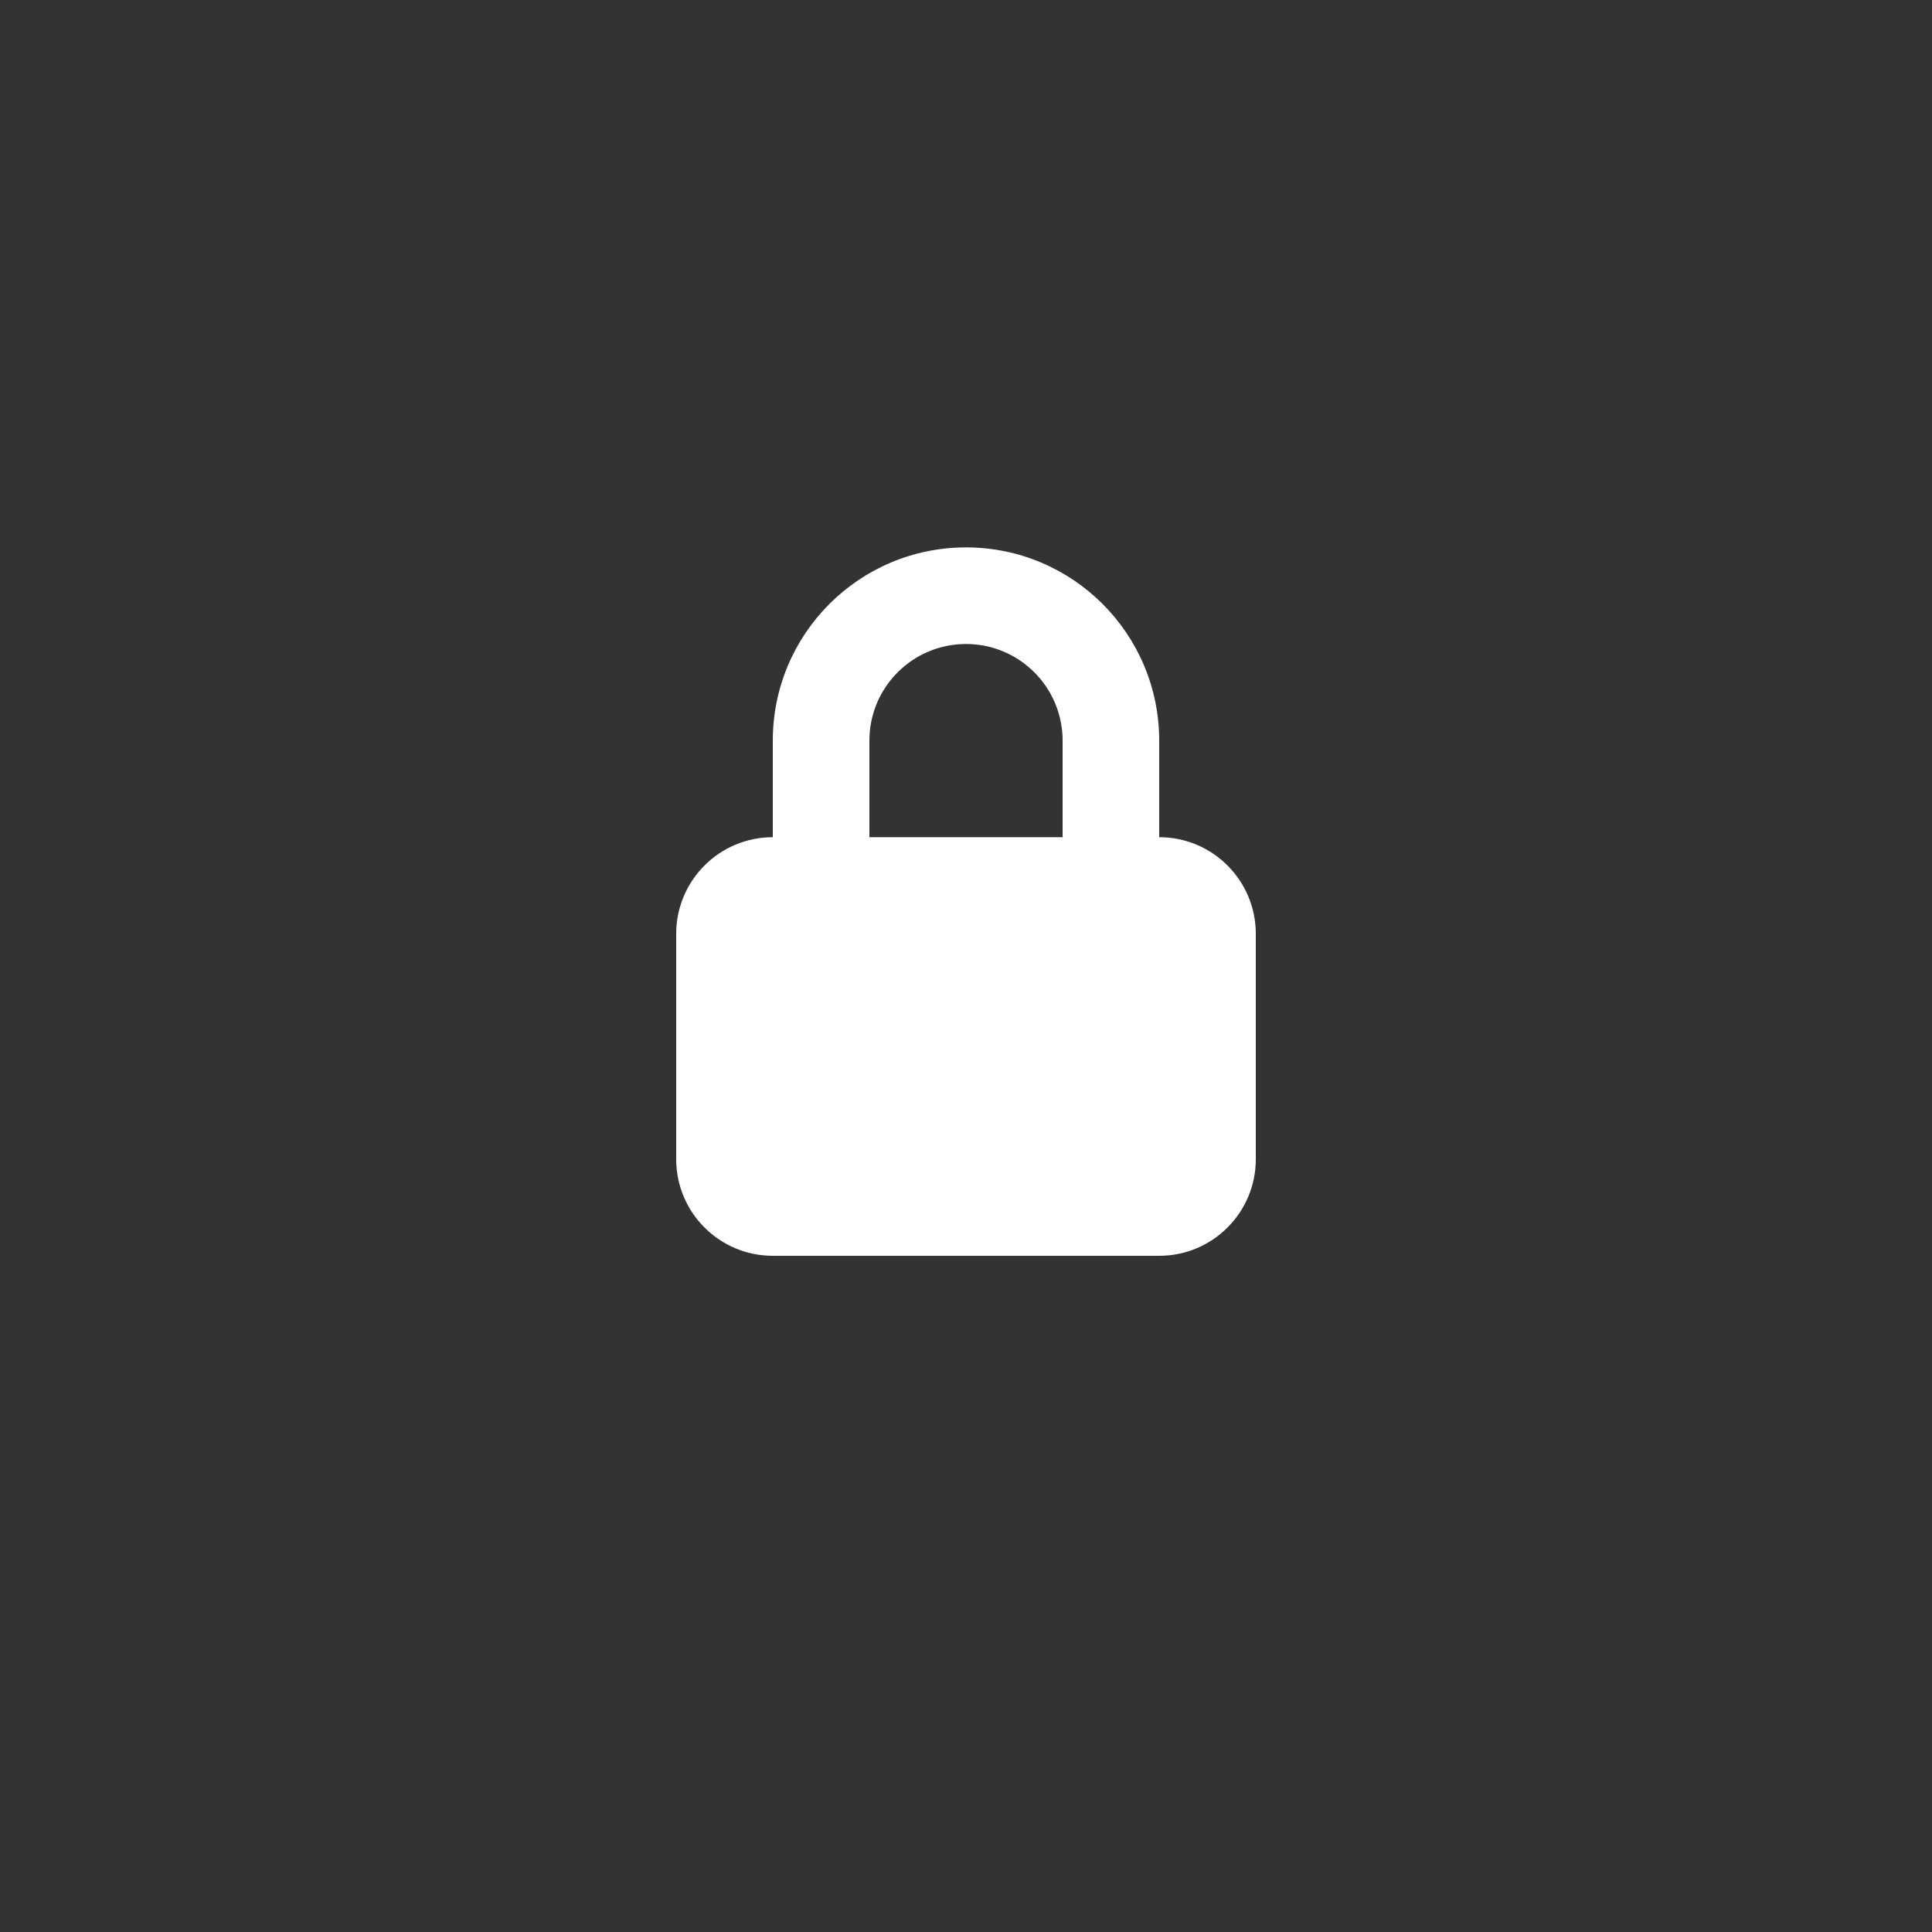 <?xml version="1.0" encoding="UTF-8"?>
<svg width="60px" height="60px" viewBox="0 0 60 60" version="1.1" xmlns="http://www.w3.org/2000/svg" xmlns:xlink="http://www.w3.org/1999/xlink">
    <rect x="0" y="0" width="60" height="60" fill="#333333" stroke="none"/>
    <!-- Generator: Sketch 49.1 (51147) - http://www.bohemiancoding.com/sketch -->
    <title>pic-lock_bonus</title>
    <desc>Created with Sketch.</desc>
    <defs></defs>
    <g id="pic-lock_bonus" stroke="none" stroke-width="1" fill="none" fill-rule="evenodd">
        <path d="M36,26 C37.657,26 39,27.343 39,29 L39,36 C39,37.657 37.657,39 36,39 L24,39 C22.343,39 21,37.657 21,36 L21,29 C21,27.343 22.343,26 24,26 L24,23 C24,19.686 26.686,17 30,17 C33.314,17 36,19.686 36,23 L36,26 Z M33,26 L33,23 C33,21.343 31.657,20 30,20 C28.343,20 27,21.343 27,23 L27,26 L33,26 Z" id="Combined-Shape" fill="#FFFFFF"></path>
    </g>
</svg>